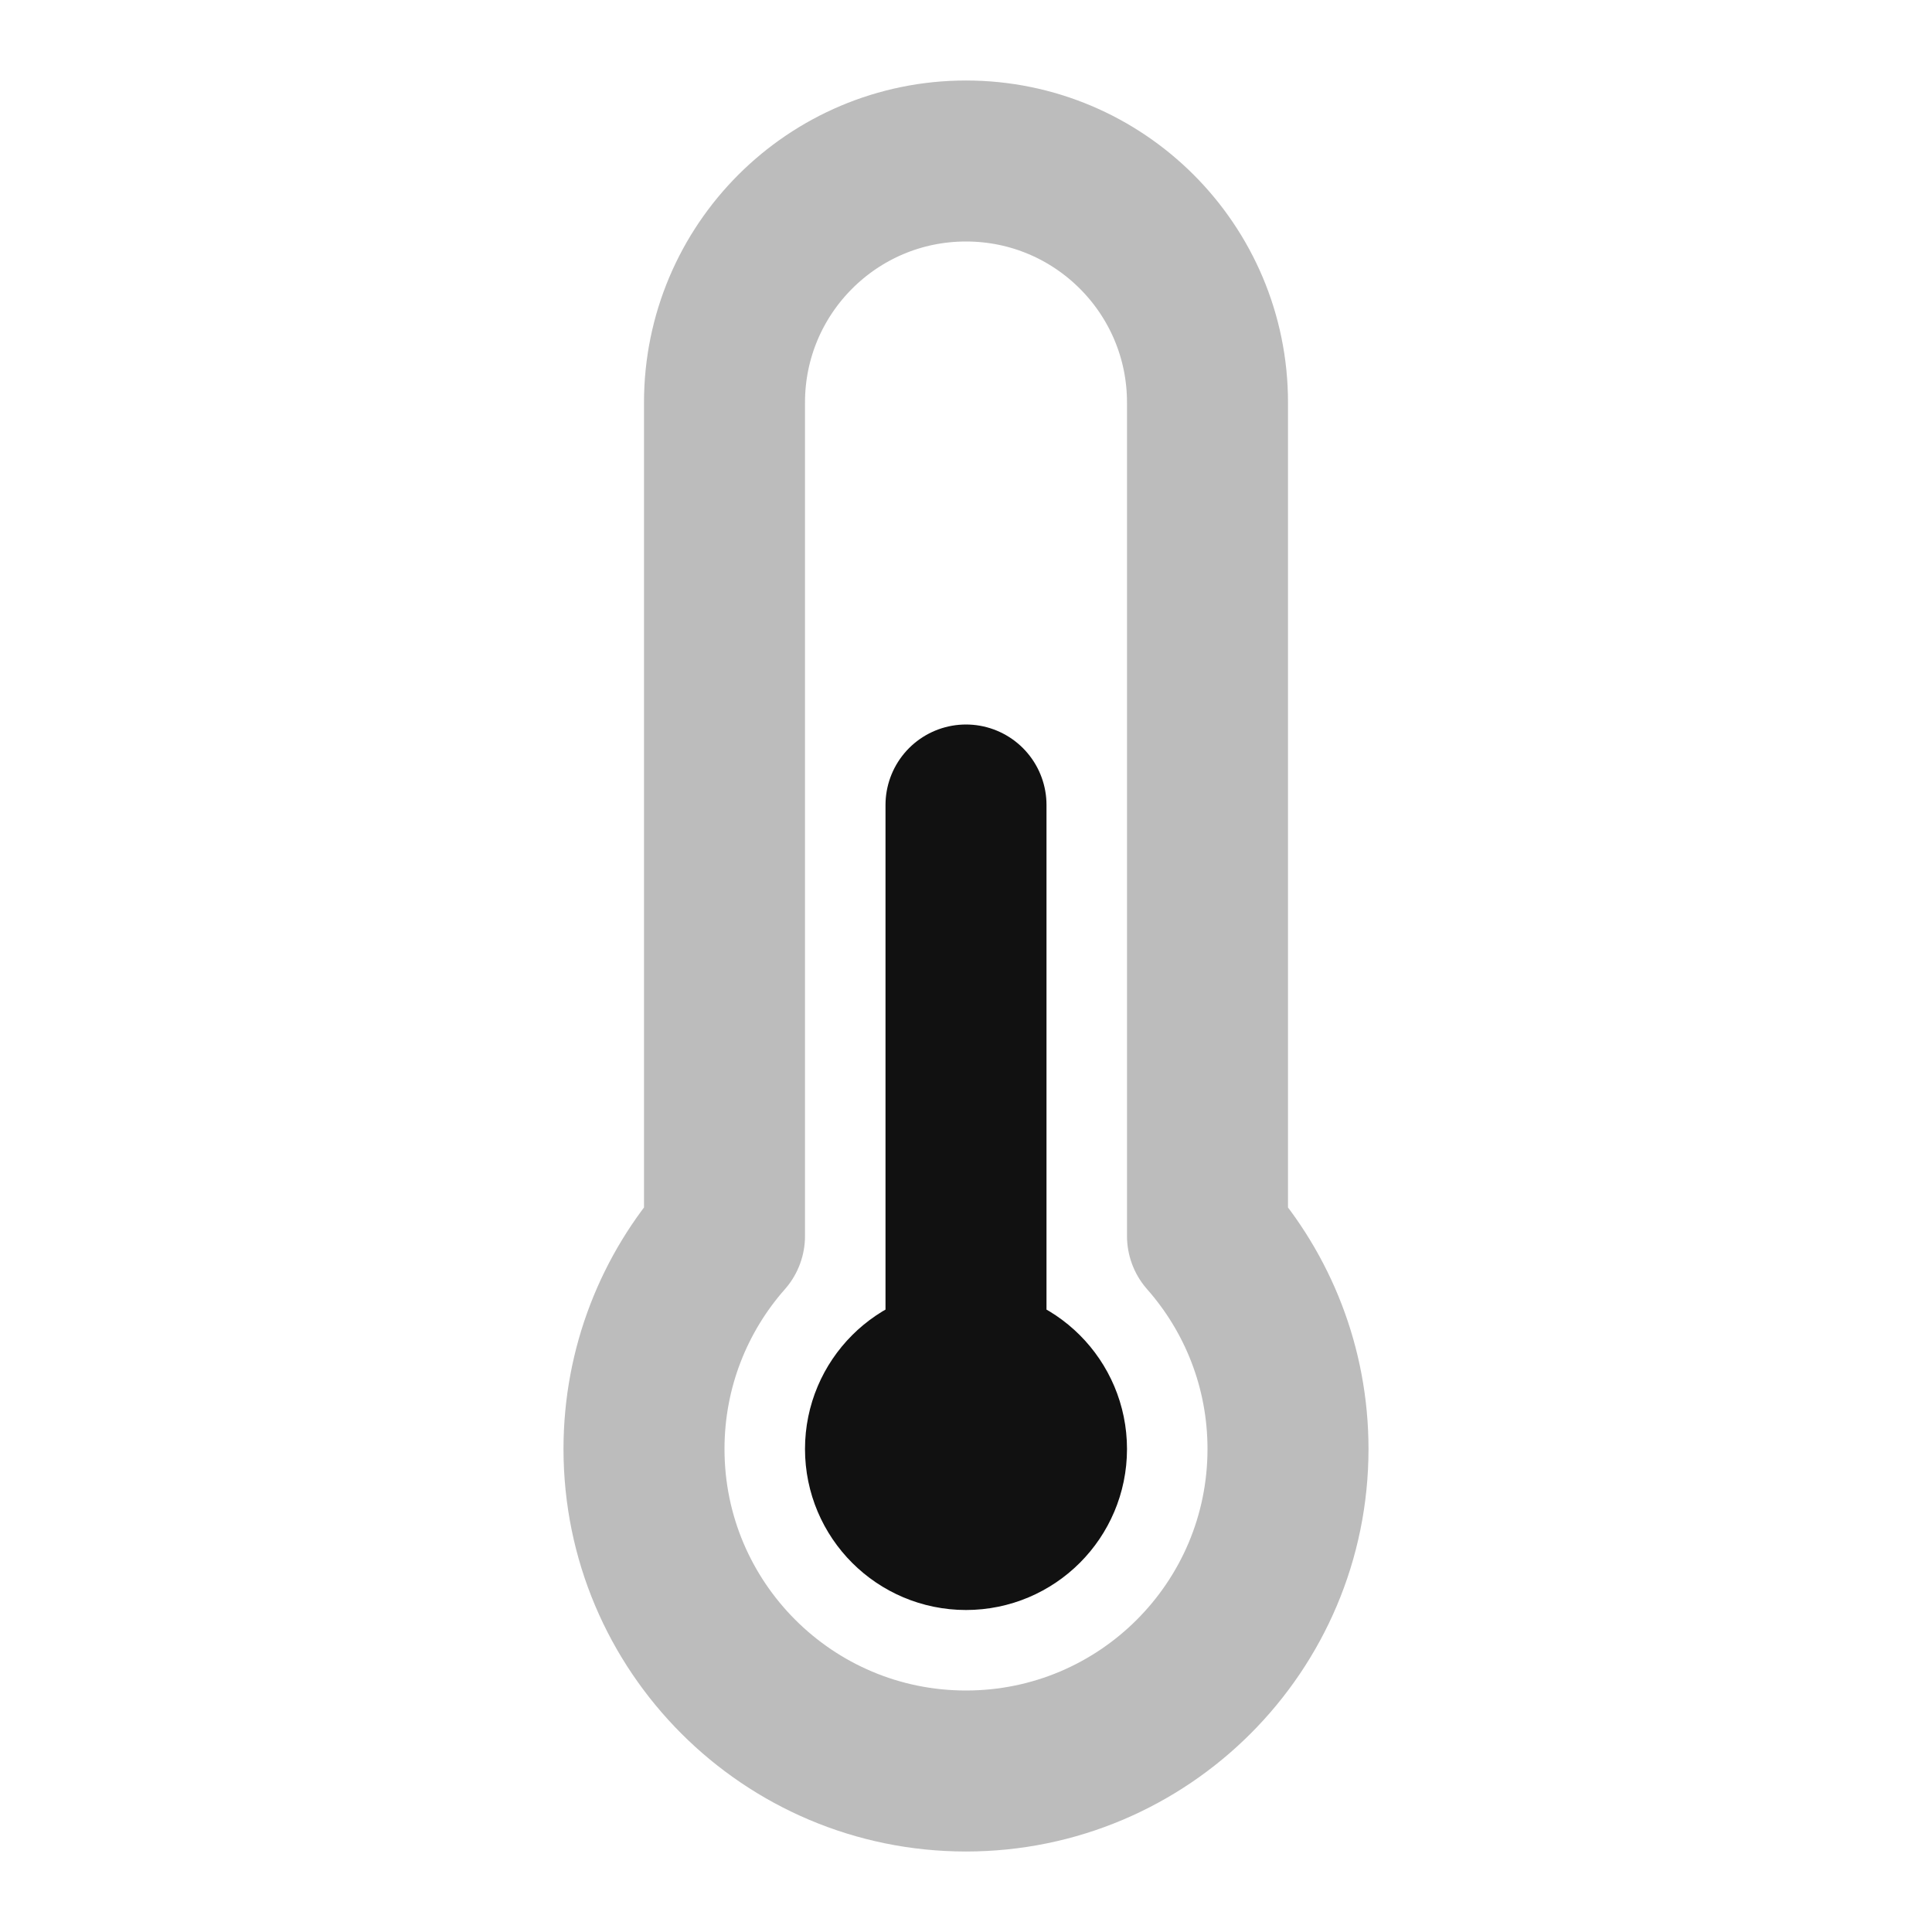 <svg width="24" height="24" viewBox="0 0 24 24" fill="none" xmlns="http://www.w3.org/2000/svg">
<path opacity="0.28" d="M15 5C15 3.343 13.657 2 12 2C10.343 2 9 3.343 9 5V15.354C8.378 16.059 8 16.986 8 18C8 20.209 9.791 22 12 22C14.209 22 16 20.209 16 18C16 16.986 15.622 16.059 15 15.354V5Z" stroke="#111111" stroke-width="2" stroke-linecap="round" stroke-linejoin="round"/>
<path d="M12 17C11.448 17 11 17.448 11 18C11 18.552 11.448 19 12 19C12.552 19 13 18.552 13 18C13 17.448 12.552 17 12 17ZM12 17V10" stroke="#111111" stroke-width="2" stroke-linecap="round" stroke-linejoin="round"/>
</svg>

